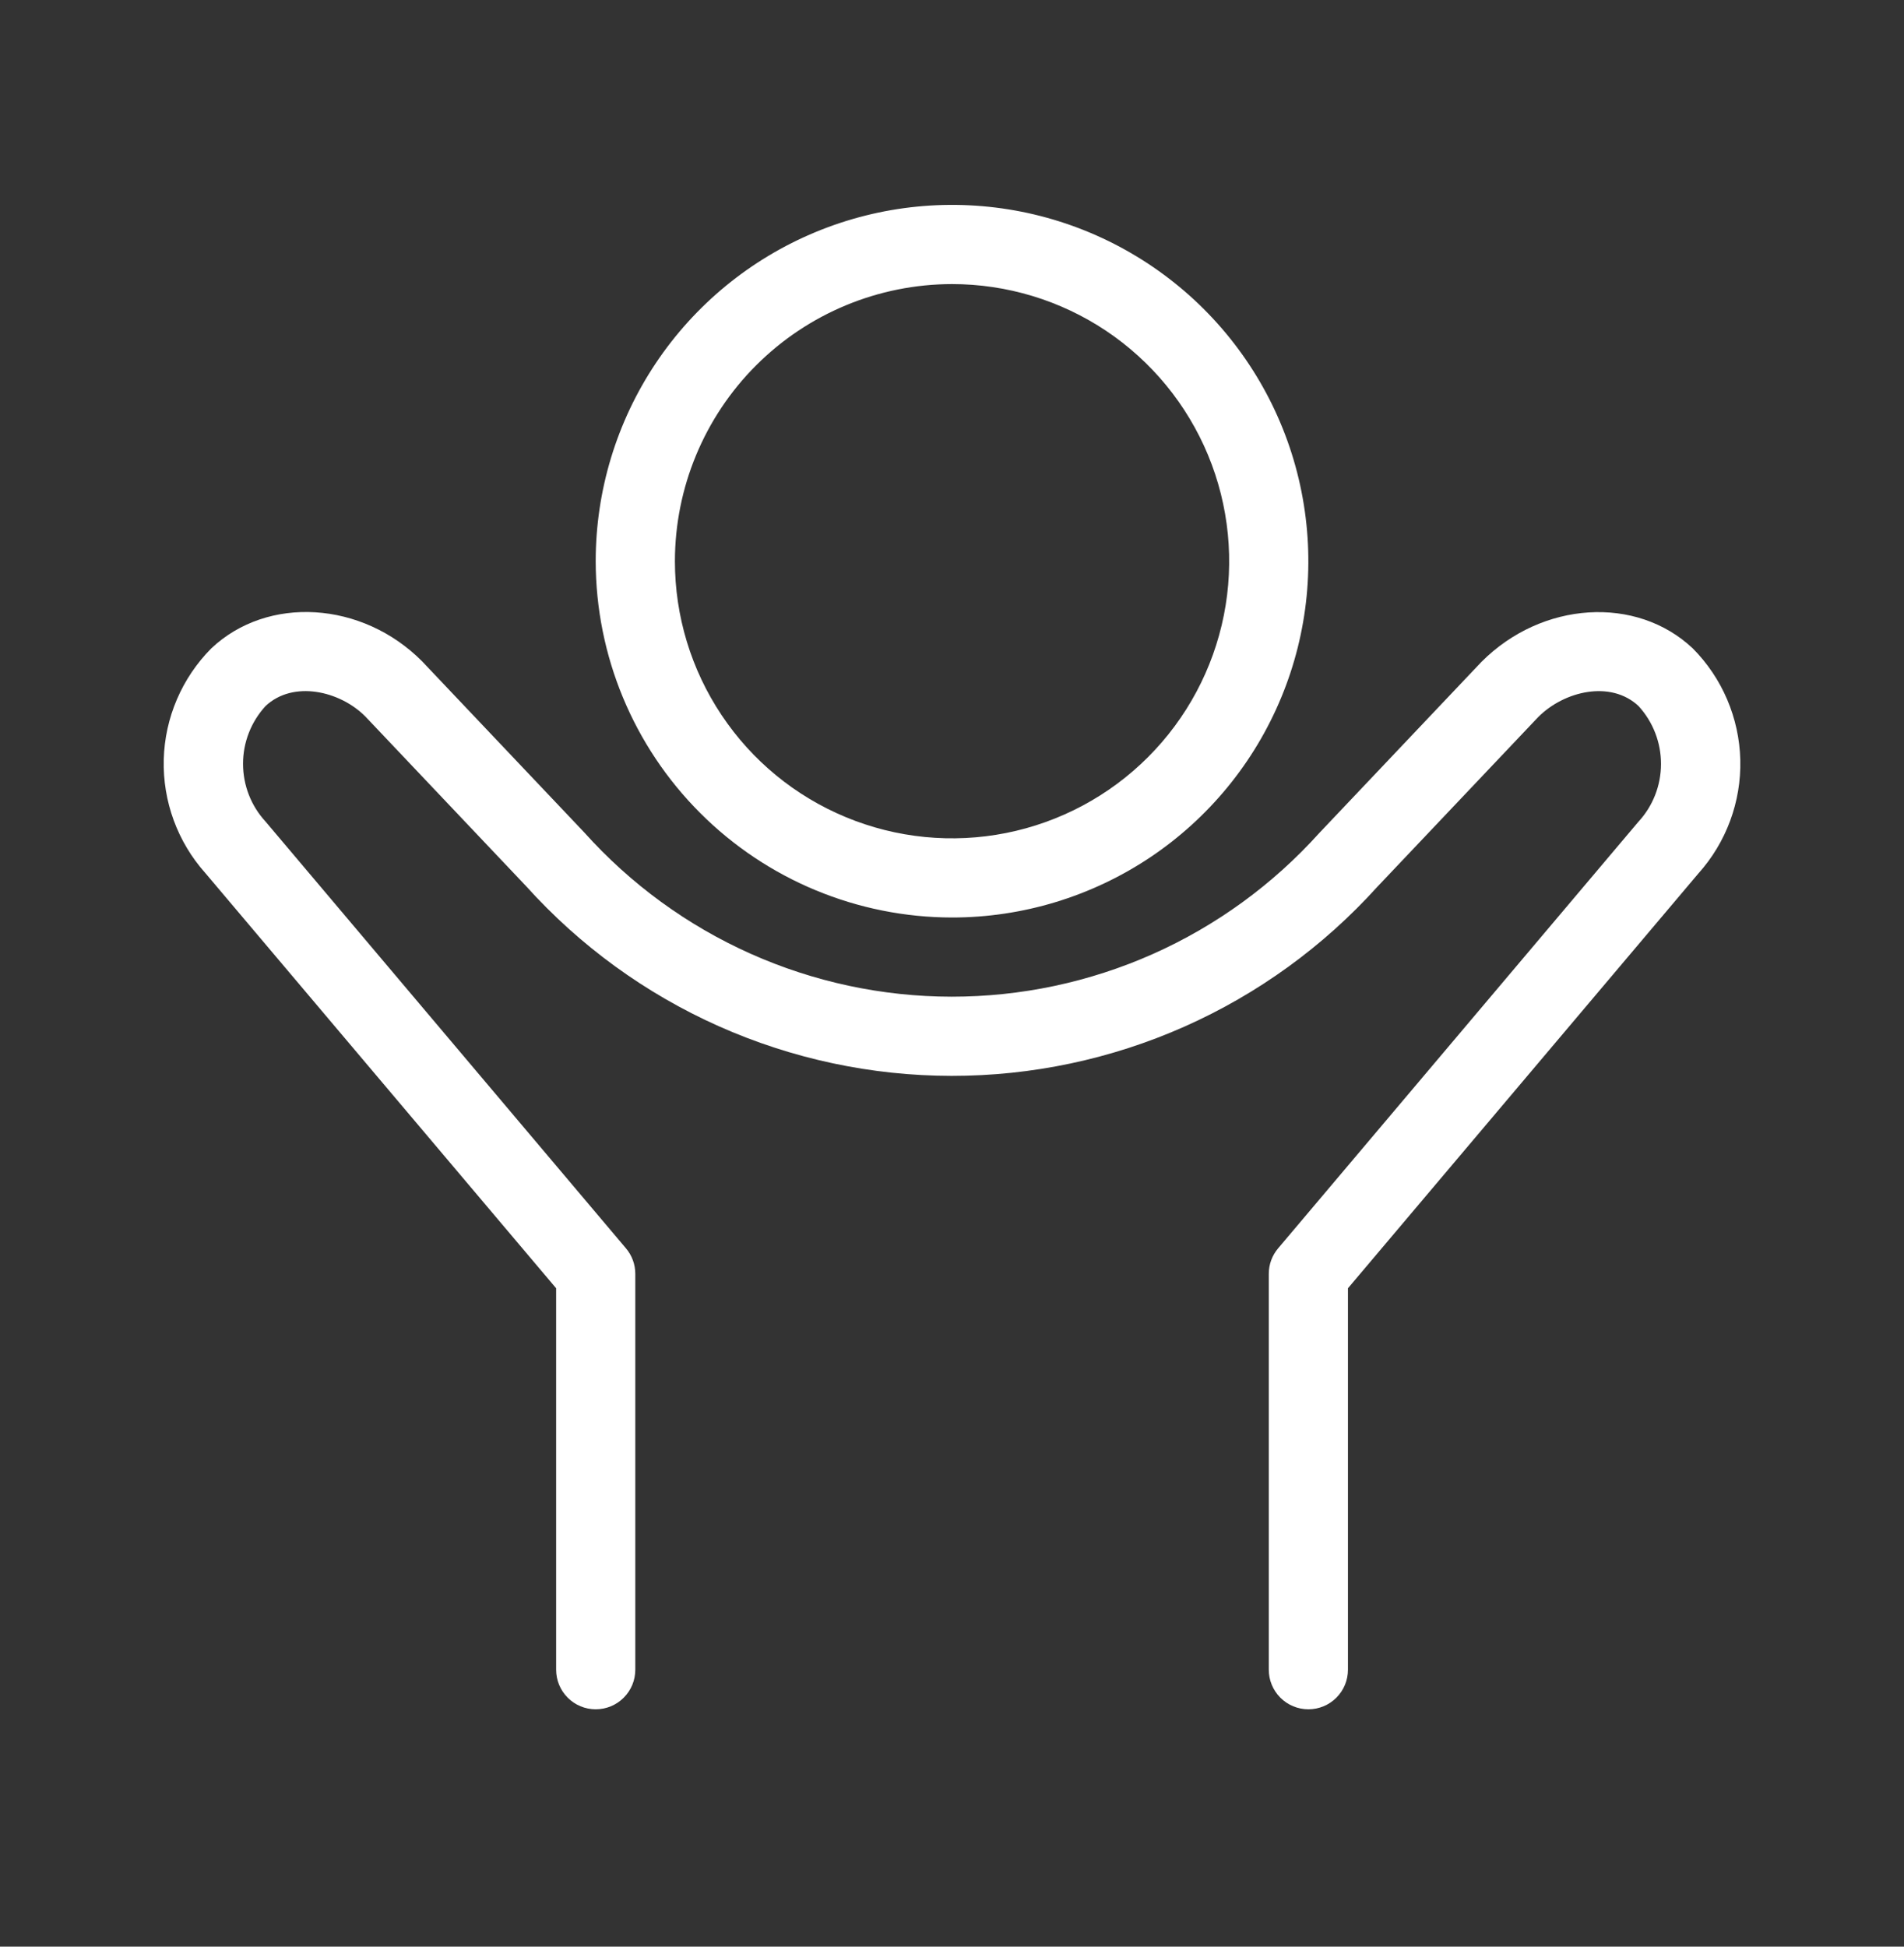 <svg width="45" height="46" viewBox="0 0 45 46" fill="none" xmlns="http://www.w3.org/2000/svg">
<rect x="0" y="0" width="45" height="46" fill="#333333" stroke="none"/>
<path d="M22.501 21.681C24.166 21.681 25.794 21.187 27.18 20.262C28.564 19.337 29.644 18.022 30.281 16.483C30.919 14.945 31.085 13.252 30.76 11.619C30.436 9.986 29.633 8.485 28.456 7.308C27.278 6.13 25.777 5.328 24.144 5.003C22.51 4.679 20.817 4.845 19.278 5.483C17.739 6.12 16.424 7.199 15.498 8.584C14.573 9.968 14.079 11.596 14.079 13.261C14.082 15.494 14.97 17.634 16.549 19.212C18.127 20.791 20.268 21.678 22.501 21.681ZM22.501 6.713C23.796 6.713 25.063 7.097 26.14 7.816C27.217 8.536 28.056 9.559 28.552 10.755C29.048 11.952 29.178 13.269 28.925 14.539C28.672 15.809 28.048 16.976 27.132 17.892C26.216 18.808 25.049 19.431 23.779 19.684C22.508 19.937 21.191 19.807 19.994 19.311C18.797 18.816 17.774 17.977 17.055 16.899C16.335 15.823 15.951 14.556 15.951 13.261C15.953 11.525 16.643 9.861 17.871 8.633C19.099 7.405 20.764 6.715 22.501 6.713Z" fill="white"/>
<path d="M40.008 15.322C38.676 14.066 36.442 14.204 35.011 15.643L31.176 19.689C30.08 20.906 28.74 21.879 27.244 22.545C25.747 23.21 24.127 23.553 22.489 23.552C20.851 23.55 19.232 23.204 17.736 22.535C16.241 21.867 14.903 20.891 13.81 19.672L9.975 15.626C8.56 14.203 6.325 14.065 4.994 15.321C4.298 16.022 3.896 16.962 3.87 17.949C3.845 18.936 4.196 19.896 4.854 20.632L13.144 30.442V39.456C13.144 39.704 13.242 39.942 13.418 40.117C13.593 40.293 13.831 40.391 14.079 40.391C14.328 40.391 14.566 40.293 14.741 40.117C14.917 39.942 15.015 39.704 15.015 39.456V30.101C15.015 29.88 14.937 29.666 14.794 29.498L6.276 19.414C5.933 19.042 5.744 18.554 5.744 18.048C5.744 17.542 5.935 17.055 6.277 16.683C6.93 16.071 8.032 16.325 8.633 16.929L12.435 20.941C13.704 22.35 15.254 23.477 16.986 24.249C18.718 25.021 20.593 25.421 22.489 25.423C24.385 25.425 26.261 25.028 27.994 24.259C29.727 23.49 31.279 22.365 32.55 20.958L36.353 16.946C36.973 16.323 38.072 16.071 38.725 16.683C39.068 17.057 39.258 17.547 39.257 18.055C39.256 18.563 39.064 19.052 38.718 19.424L30.208 29.498C30.065 29.666 29.987 29.88 29.987 30.101V39.456C29.987 39.704 30.086 39.942 30.261 40.117C30.437 40.293 30.675 40.391 30.923 40.391C31.171 40.391 31.409 40.293 31.584 40.117C31.76 39.942 31.858 39.704 31.858 39.456V30.442L40.139 20.642C40.8 19.906 41.155 18.945 41.131 17.956C41.106 16.967 40.705 16.024 40.008 15.322Z" fill="white"/>
</svg>
